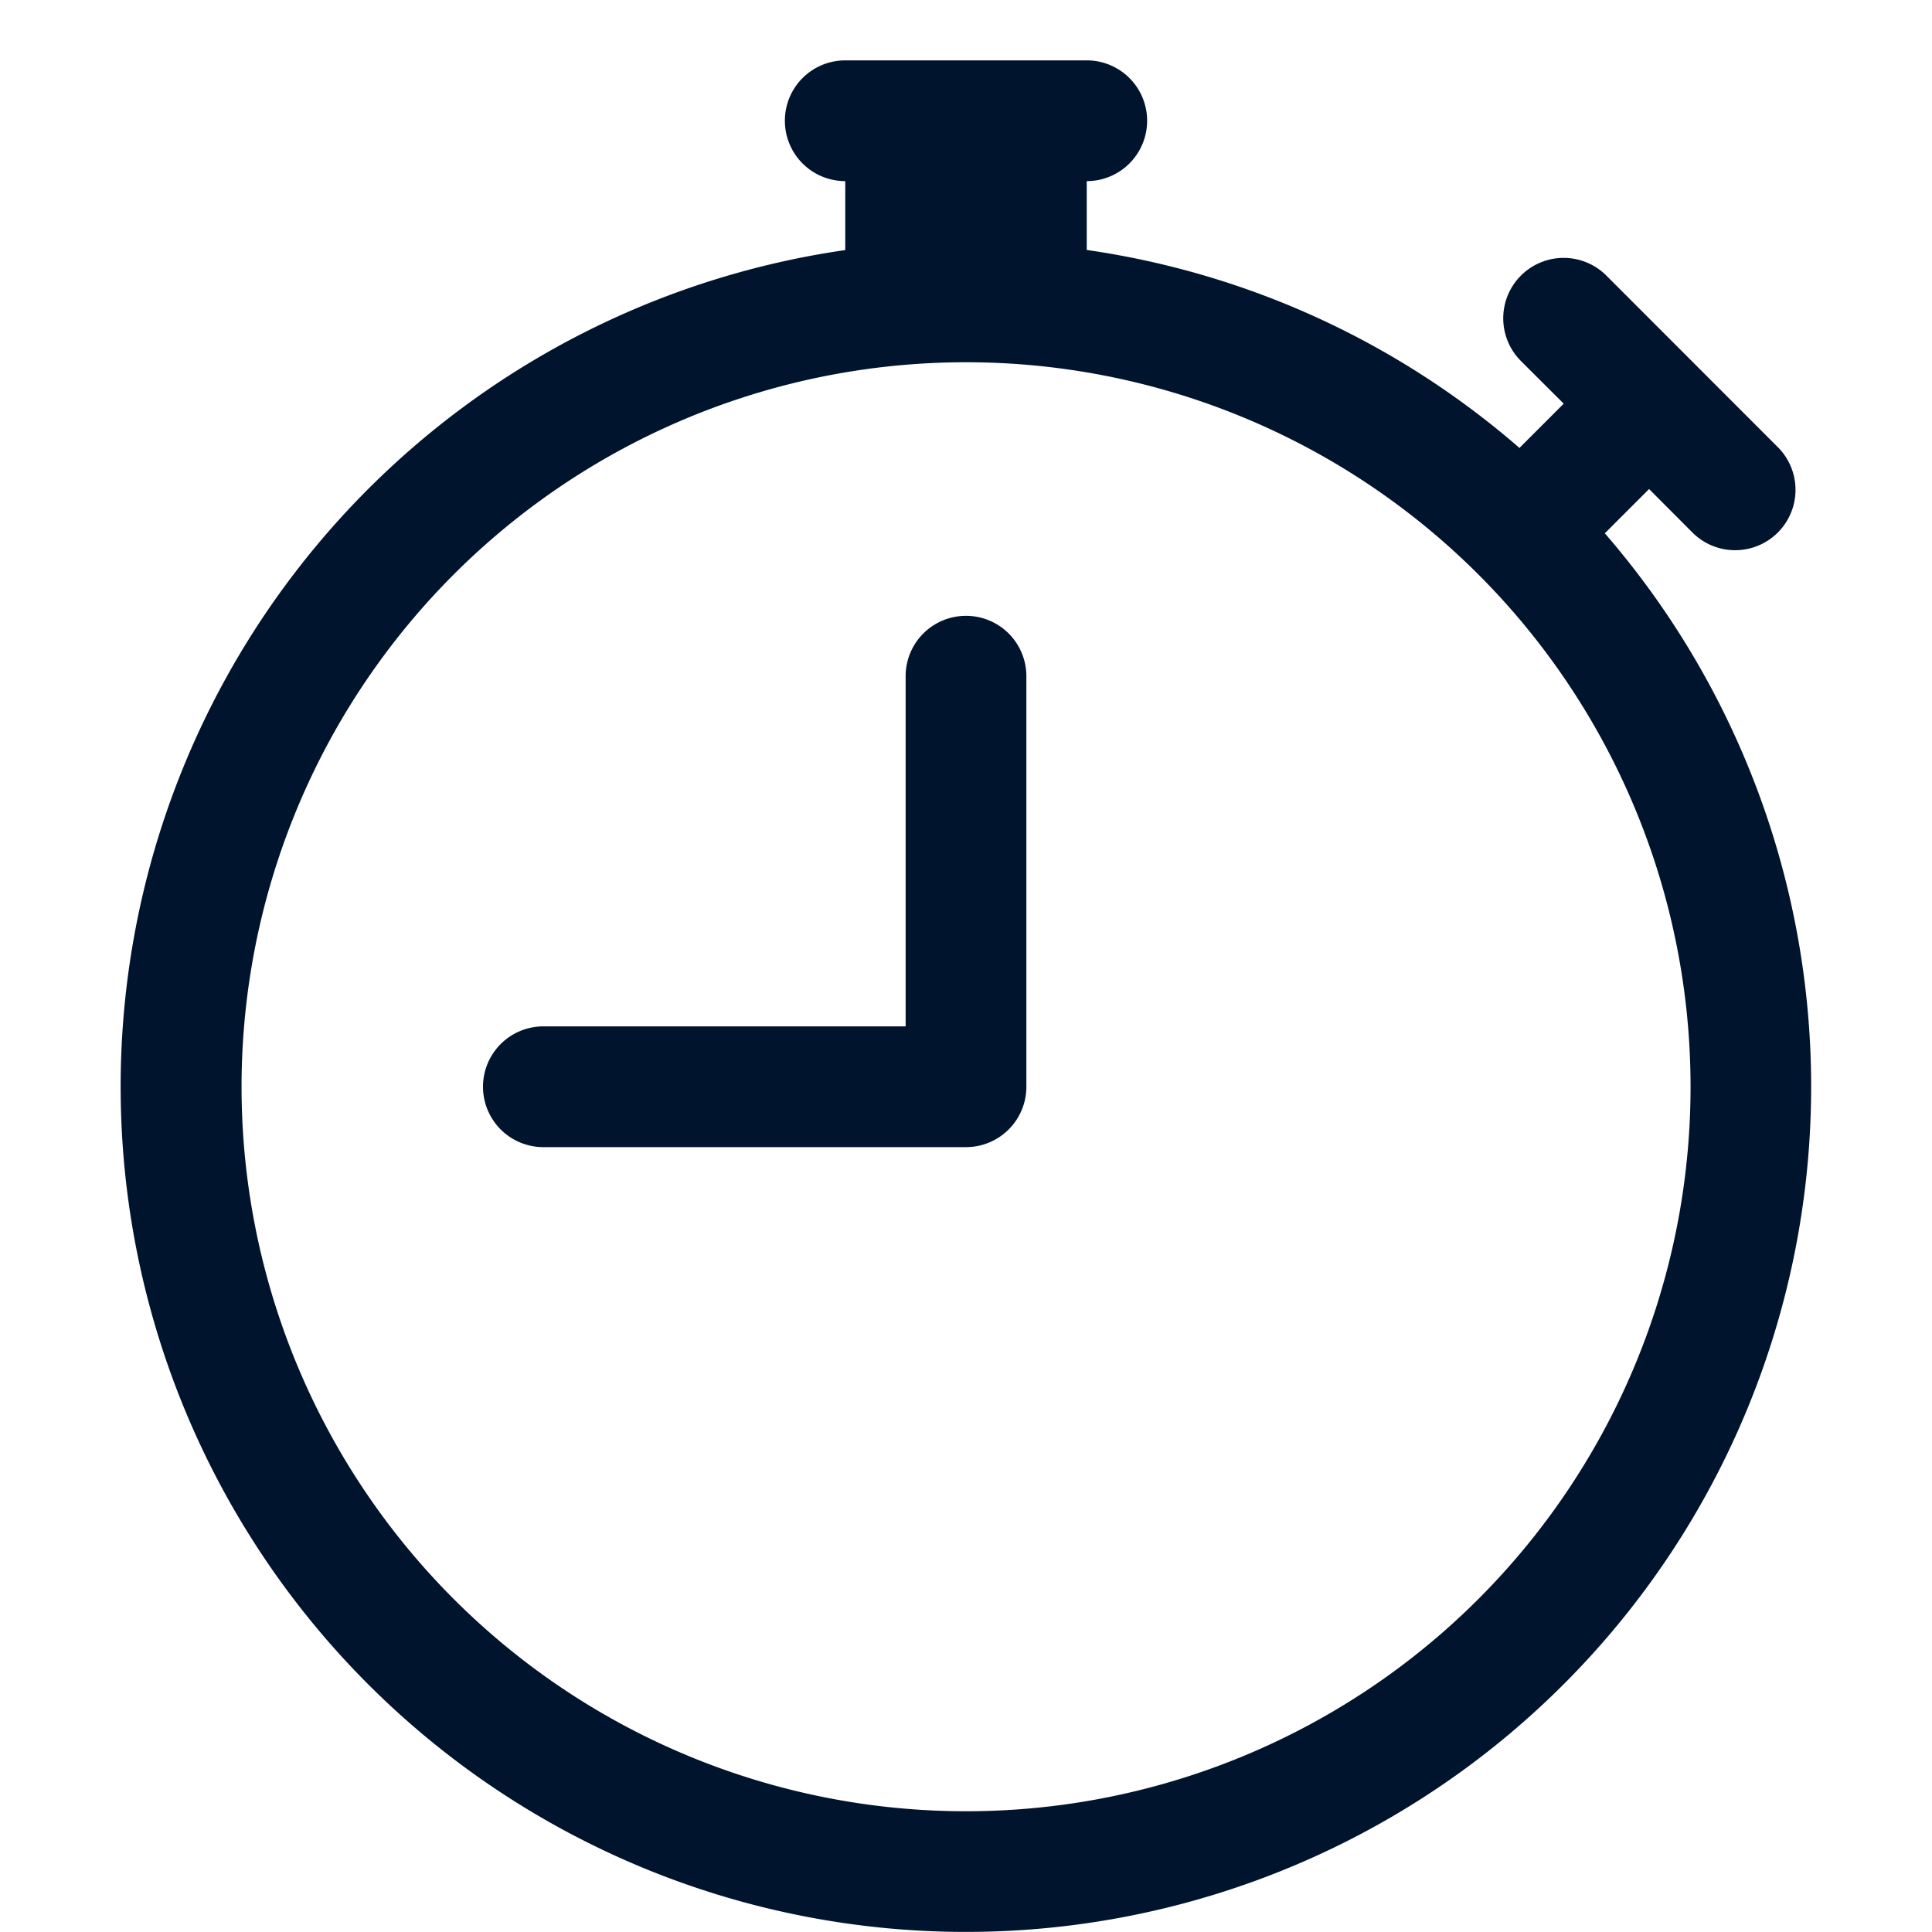 <svg width="16" height="16" xmlns="http://www.w3.org/2000/svg" class="bi bi-stopwatch">

 <g>
  <title>background</title>
  <rect fill="none" id="canvas_background" height="402" width="582" y="-1" x="-1"/>
 </g>
 <g>
  <title>Layer 1</title>
  <path fill="#00142d" id="svg_1" d="m8.5,5.6a0.5,0.5 0 1 0 -1,0l0,2.9l-3,0a0.5,0.5 0 0 0 0,1l3.5,0a0.5,0.5 0 0 0 0.5,-0.5l0,-3.4z"/>
  <path fill="#00142d" id="svg_2" d="m6.5,1a0.5,0.5 0 0 1 0.5,-0.5l2,0a0.5,0.5 0 0 1 0,1l0,0.57c1.36,0.196 2.594,0.78 3.584,1.64a0.715,0.715 0 0 1 0.012,-0.013l0.354,-0.354l-0.354,-0.353a0.5,0.5 0 0 1 0.707,-0.708l1.414,1.415a0.5,0.5 0 1 1 -0.707,0.707l-0.353,-0.354l-0.354,0.354a0.512,0.512 0 0 1 -0.013,0.012a7,7 0 1 1 -6.29,-2.345l0,-0.571a0.5,0.5 0 0 1 -0.5,-0.5zm1.5,2a6,6 0 1 0 0.001,12a6,6 0 0 0 -0.001,-12z"/>
 </g>
</svg>